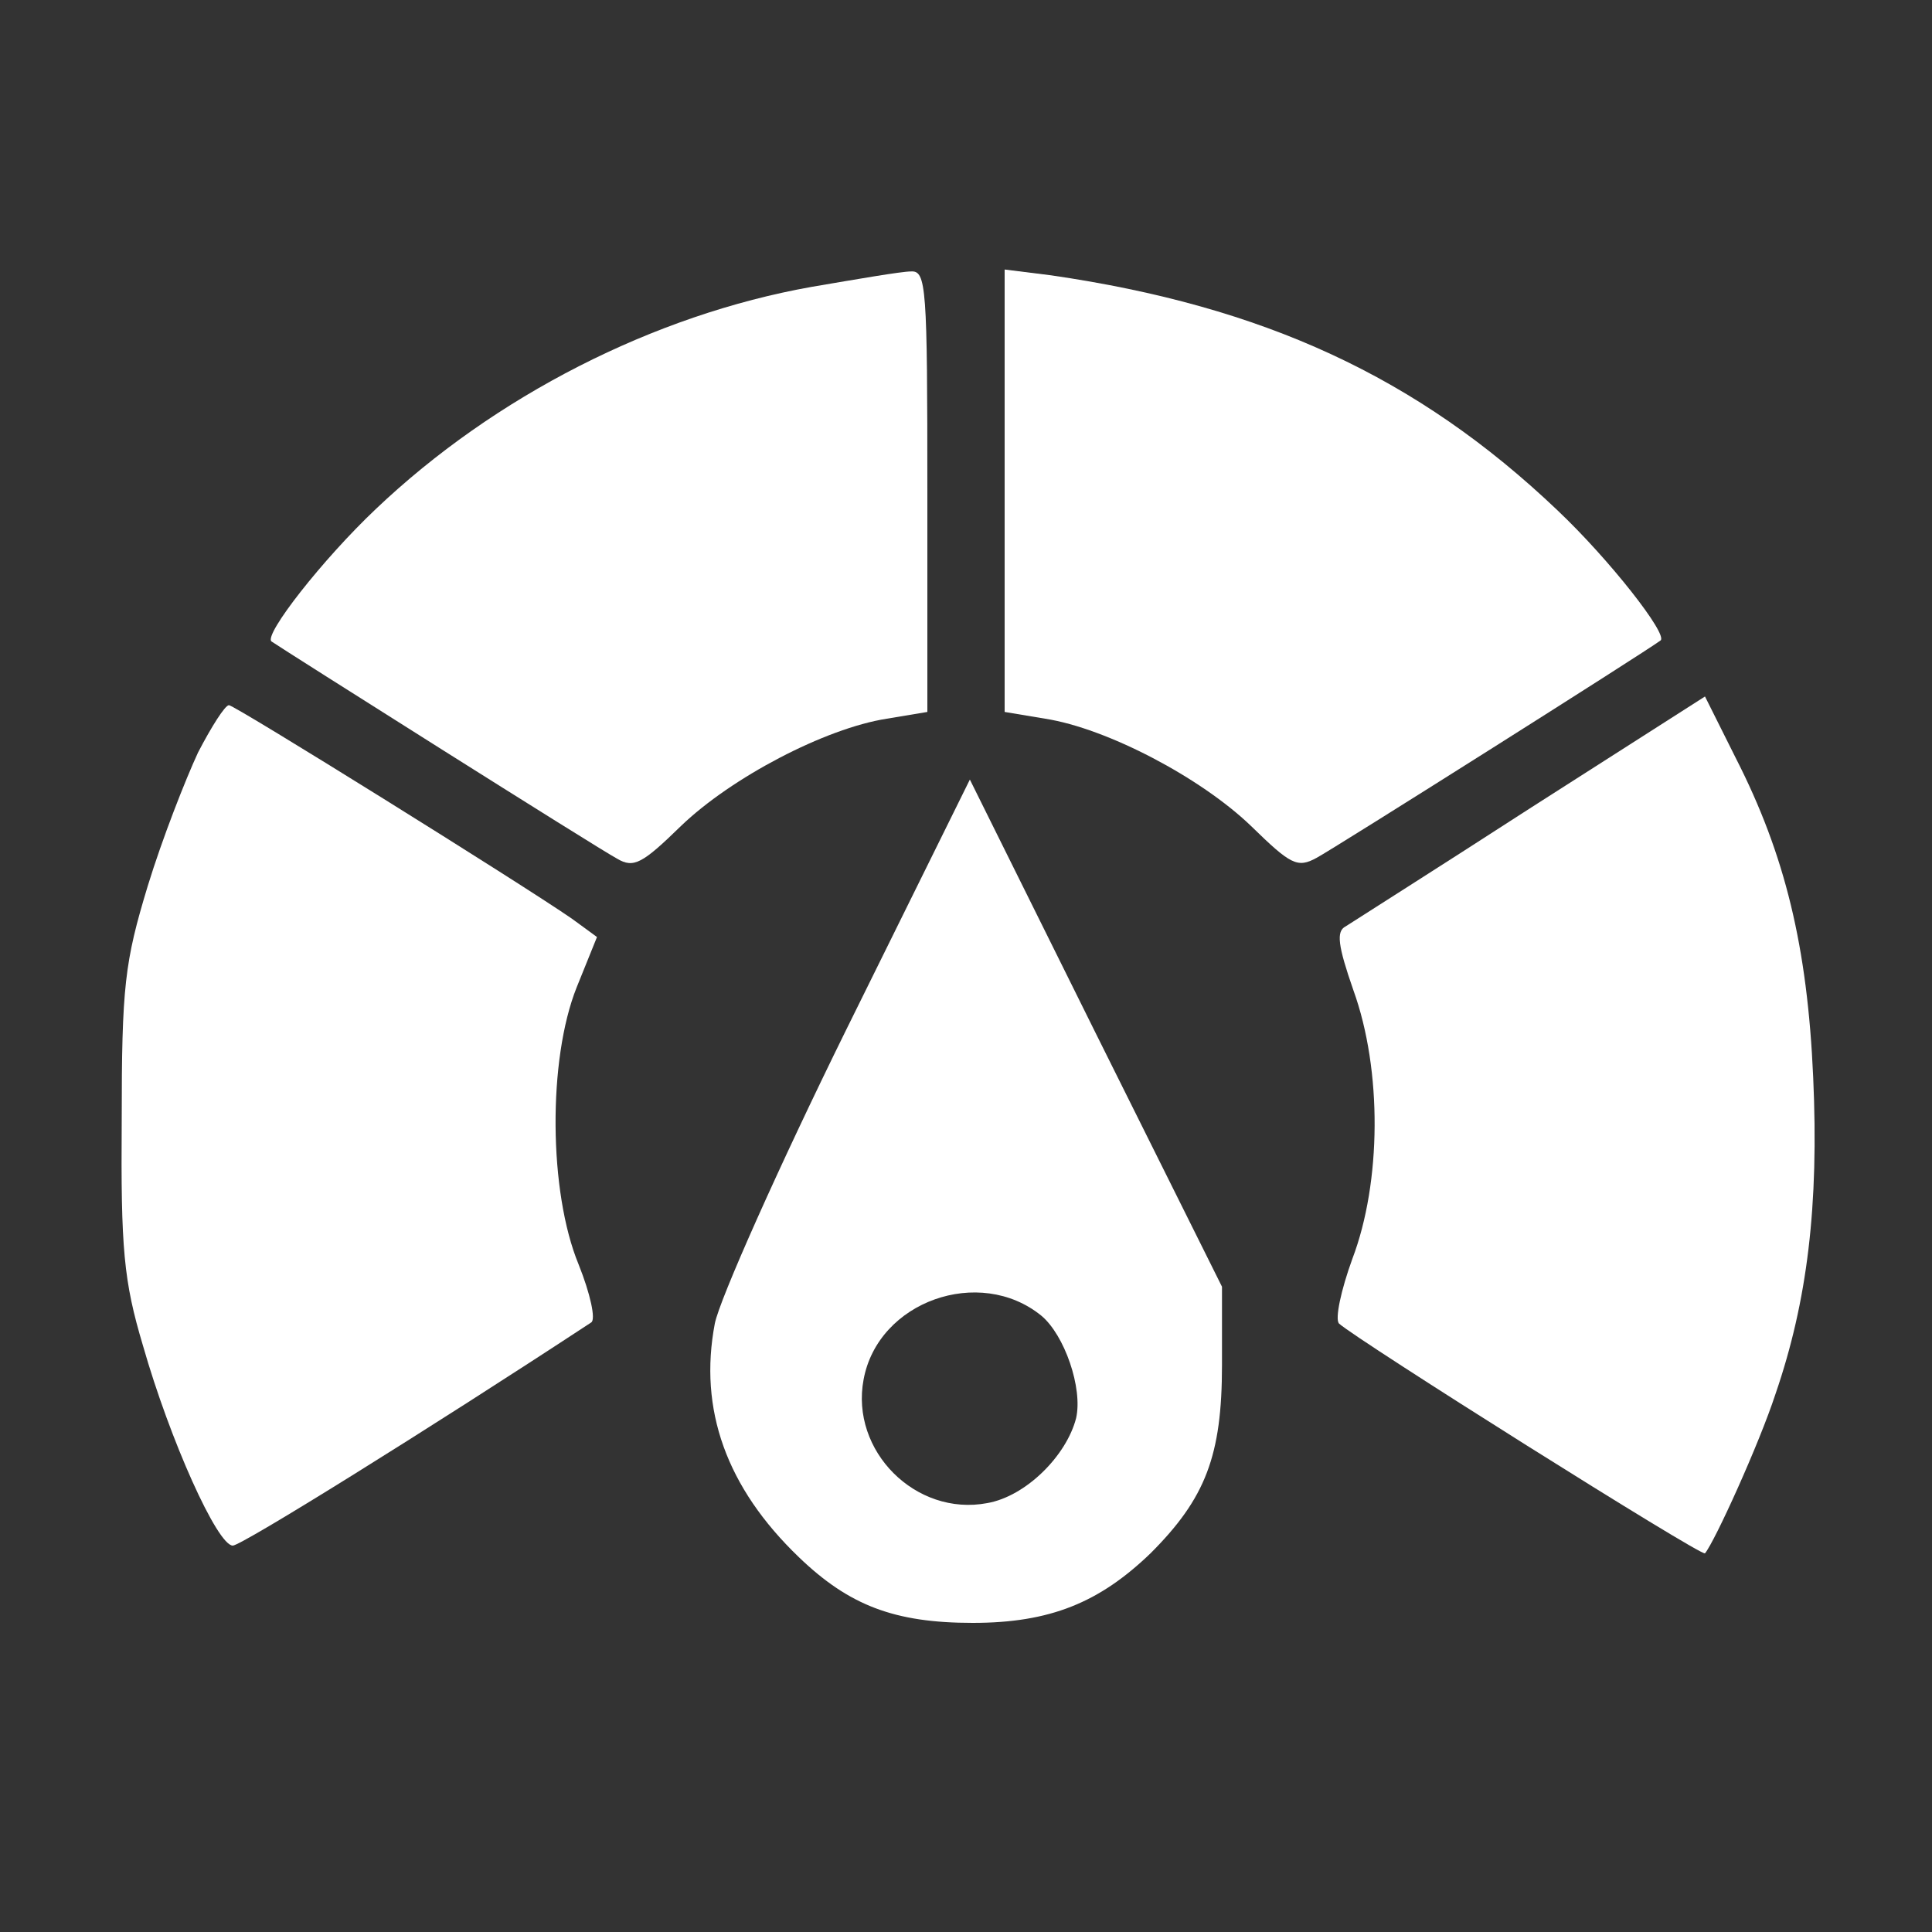 <?xml version="1.0" standalone="no"?>
<!DOCTYPE svg PUBLIC "-//W3C//DTD SVG 20010904//EN"
 "http://www.w3.org/TR/2001/REC-SVG-20010904/DTD/svg10.dtd">
<svg version="1.0" xmlns="http://www.w3.org/2000/svg"
 width="200pt" height="200pt" viewBox="0 0 200 200"
 preserveAspectRatio="xMidYMid meet">

<rect x="0" y="0" width="200" height="200" fill="#333333" stroke="none"/>

<g transform="translate(0,200) scale(0.1,-0.1)"
fill="#ffffff" stroke="none">
<path d="M840 1703 c-163 -29 -328 -113 -451 -230 -55 -52 -116 -130 -108
-137 10 -7 339 -215 358 -225 17 -10 26 -5 66 34 52 50 149 101 213 111 l42 7
0 228 c0 212 -1 229 -17 228 -10 0 -56 -8 -103 -16z"/>
<path d="M1040 1492 l0 -229 42 -7 c64 -10 161 -61 213 -111 41 -40 48 -44 68
-33 17 9 340 213 356 225 8 6 -53 84 -107 135 -145 138 -304 211 -524 243
l-48 6 0 -229z"/>
<path d="M1585 1164 c-99 -64 -186 -119 -192 -123 -10 -5 -8 -20 8 -66 30 -83
29 -199 -1 -278 -12 -33 -18 -62 -14 -67 17 -16 376 -242 379 -238 10 12 56
113 73 165 33 96 45 195 39 328 -6 135 -29 230 -80 330 l-32 64 -180 -115z"/>
<path d="M205 1221 c-13 -28 -37 -89 -52 -138 -24 -79 -27 -104 -27 -243 -1
-133 2 -166 22 -233 28 -98 77 -207 93 -207 9 0 202 120 371 231 5 3 -1 30
-13 60 -31 75 -32 212 -2 287 l21 52 -26 19 c-52 36 -349 221 -355 221 -4 0
-18 -22 -32 -49z"/>
<path d="M876 934 c-70 -142 -131 -279 -136 -304 -17 -89 12 -170 87 -242 52
-50 99 -68 180 -68 80 0 131 21 184 72 57 57 74 101 74 195 l0 81 -131 263
-130 262 -128 -259z m202 -296 c24 -20 43 -75 36 -106 -10 -39 -52 -81 -92
-88 -74 -14 -142 54 -128 128 15 81 120 118 184 66z"/>
</g>
</svg>
